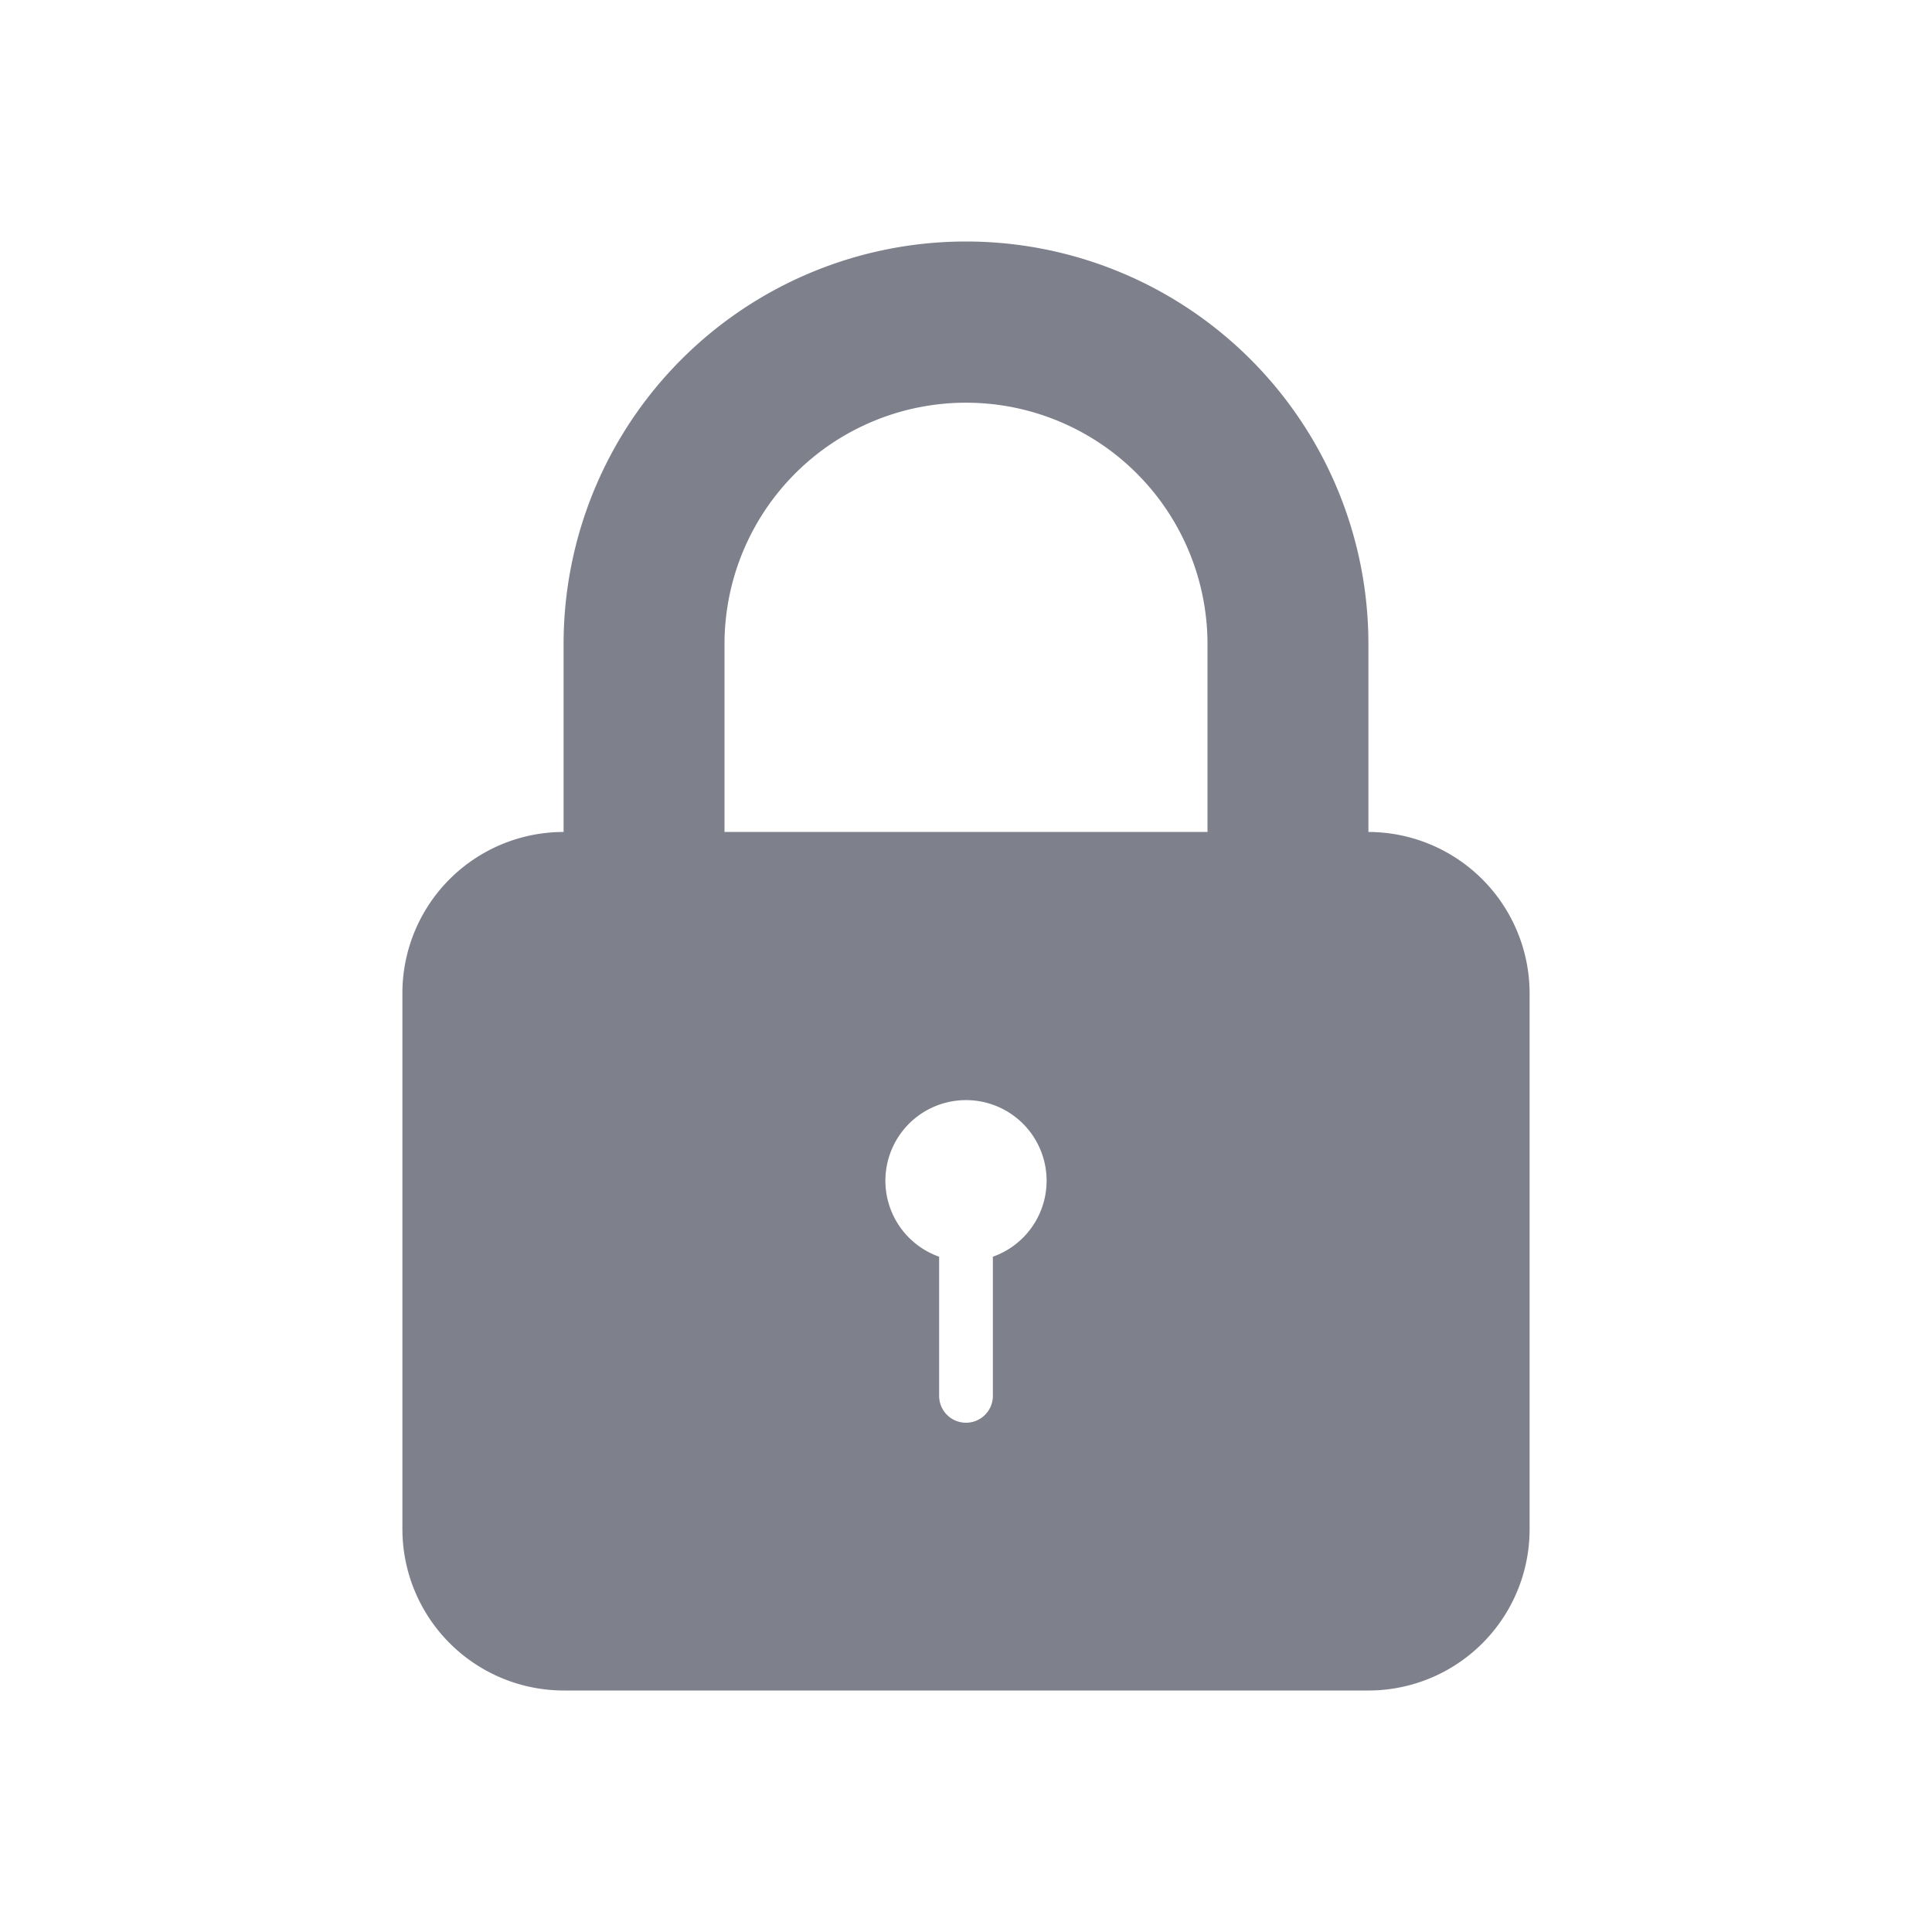 <svg id="layer_1" data-name="layer 1" xmlns="http://www.w3.org/2000/svg" viewBox="0 0 64 64"><defs><style>.cls-1{fill:#7e808c;}</style></defs><title>lock</title><path class="cls-1" d="M31.11,41.63h0a2.67,2.67,0,1,1,1.78,0v4.61a.89.89,0,0,1-1.78,0ZM18.67,27.56h0a5.34,5.34,0,0,0-5.34,5.35V50.65A5.35,5.35,0,0,0,18.68,56H45.32a5.34,5.34,0,0,0,5.35-5.35V32.91a5.35,5.35,0,0,0-5.34-5.35V21.33a13.33,13.33,0,0,0-26.66,0Zm5.33,0V21.34a8,8,0,1,1,16,0v6.22Z"/></svg>